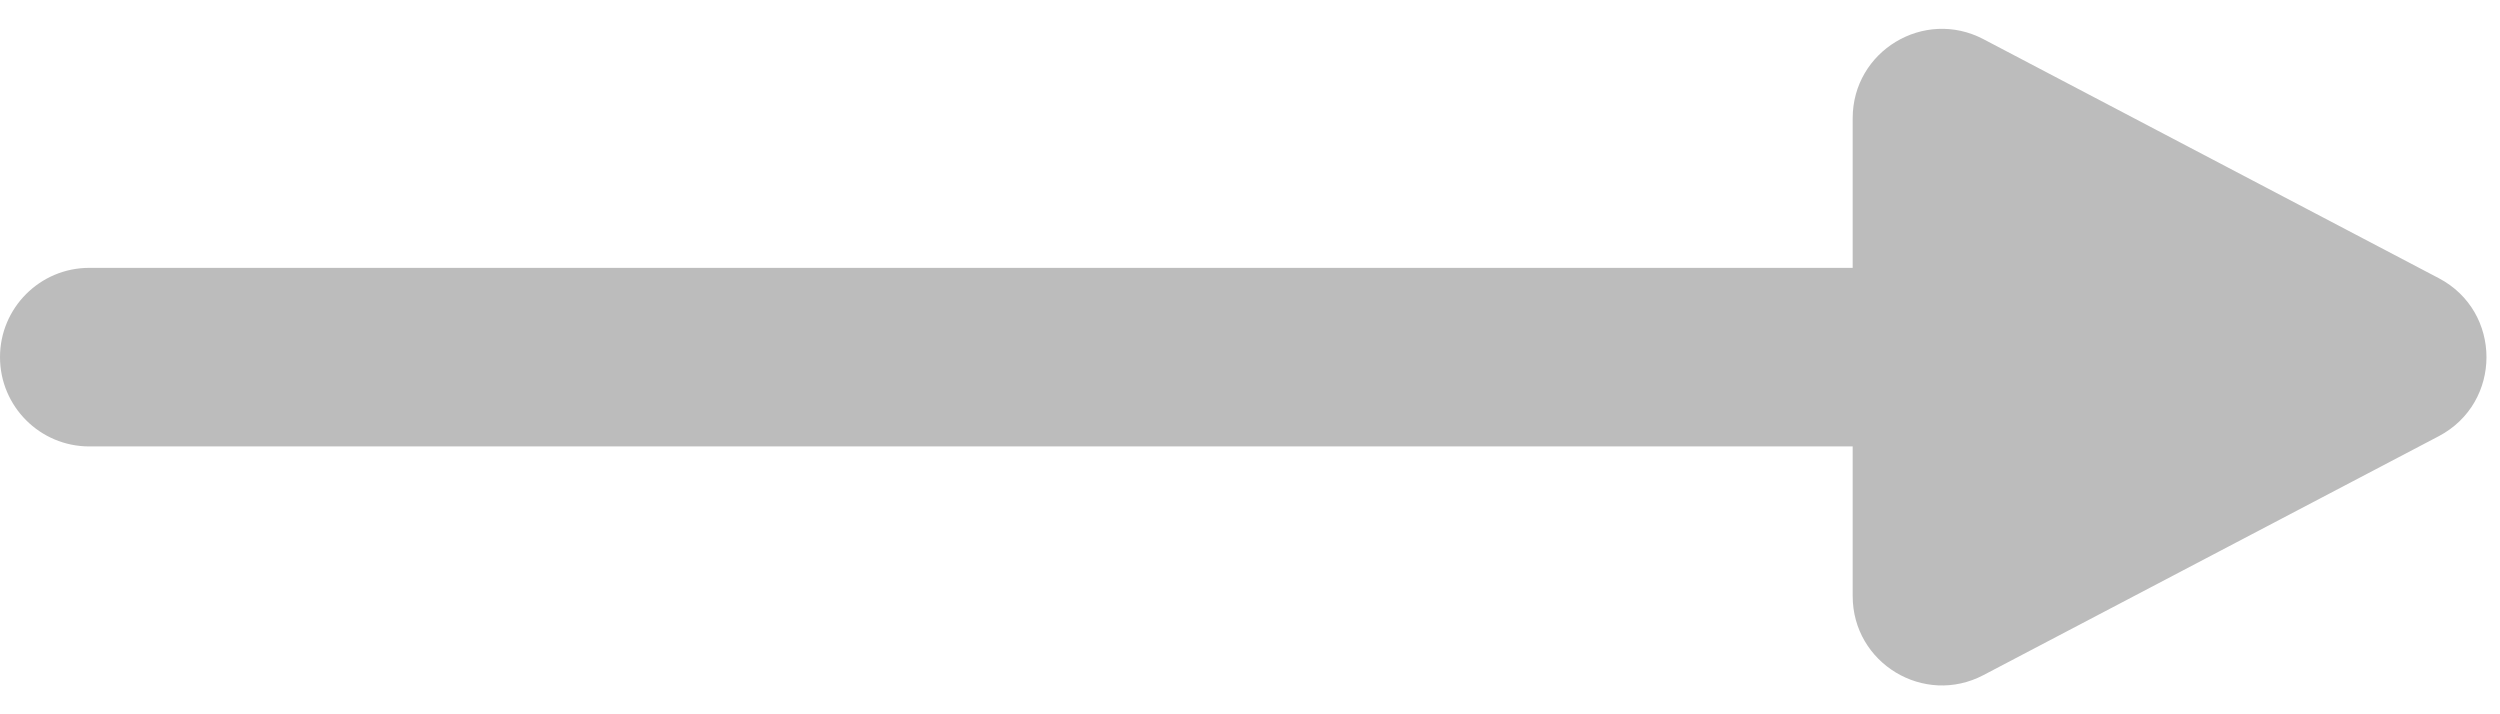 <svg width="28" height="8" viewBox="0 0 28 8" fill="none" xmlns="http://www.w3.org/2000/svg">
<path fill-rule="evenodd" clip-rule="evenodd" d="M22.215 7.561L27.313 4.886C28.027 4.511 28.027 3.489 27.313 3.115L22.215 0.439C21.549 0.089 20.75 0.572 20.75 1.324V3H1C0.448 3 0 3.448 0 4C0 4.552 0.448 5 1 5H20.75V6.676C20.75 7.428 21.549 7.911 22.215 7.561Z" fill="#BCBCBC"/>
</svg>
